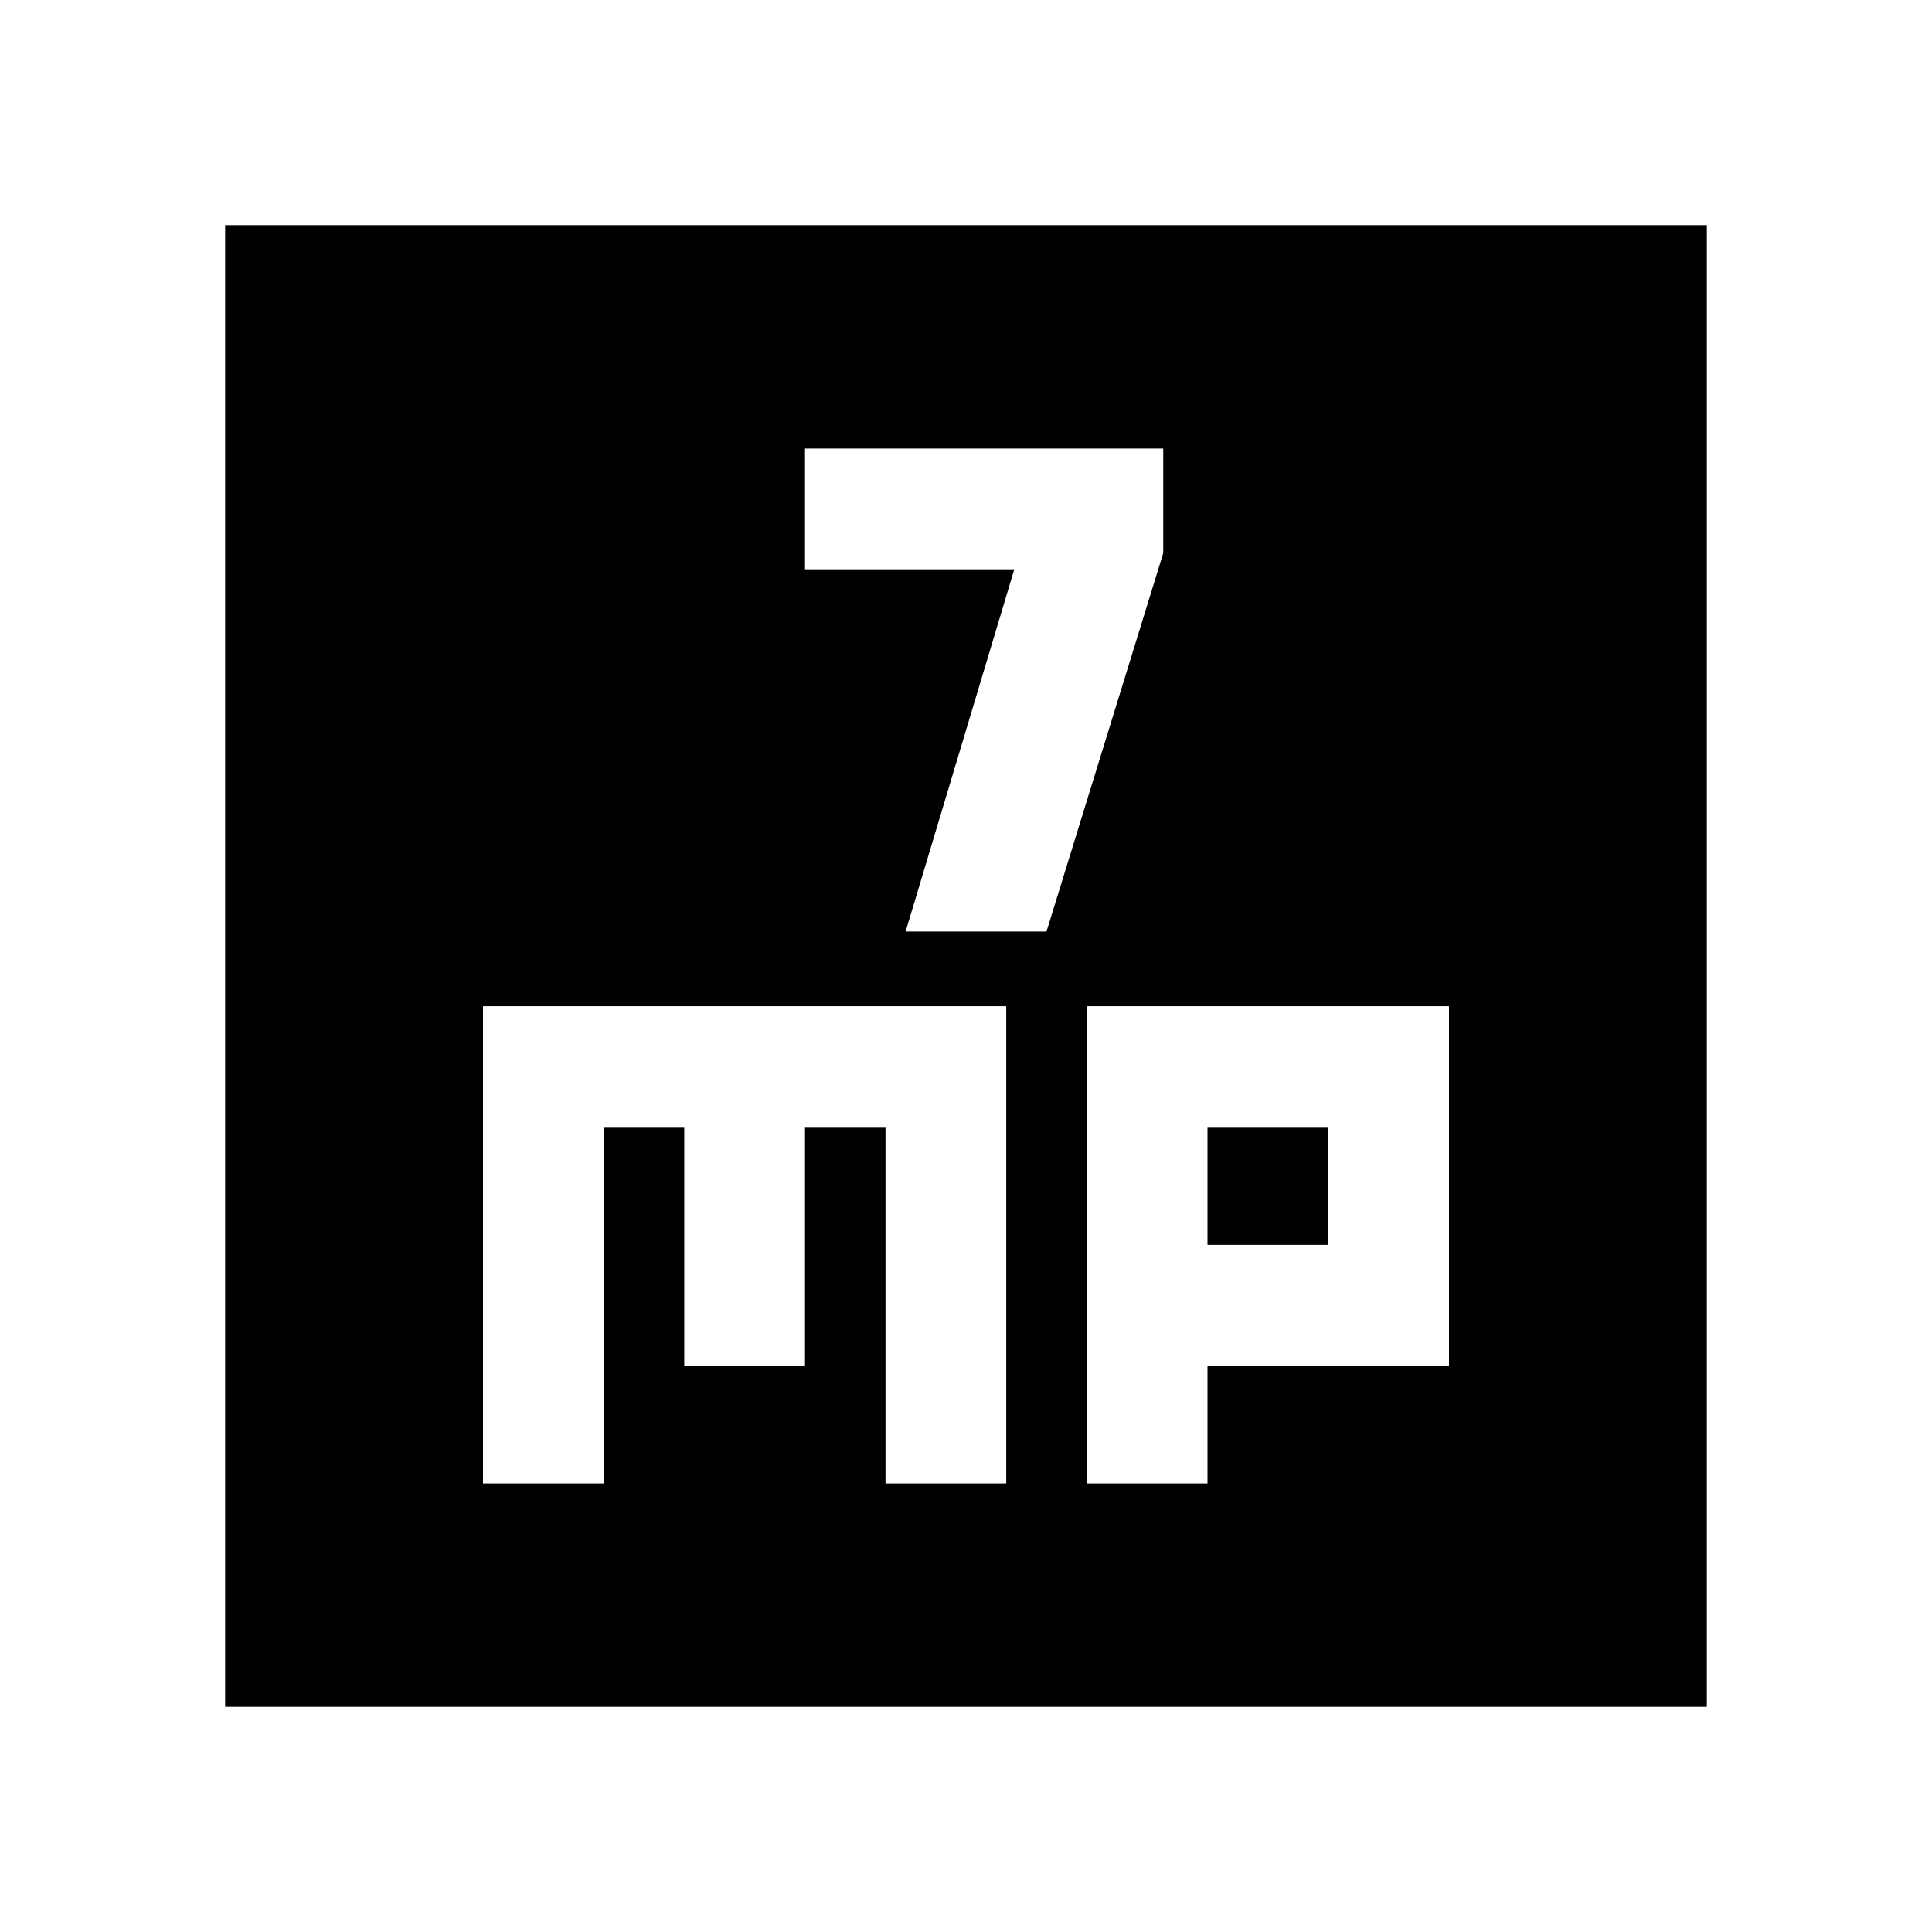 <svg xmlns="http://www.w3.org/2000/svg" height="24" viewBox="0 -960 960 960" width="24"><path d="M450-497.13h70l58-188v-52H400v60h104l-54 180ZM240-222.87h60V-400h40v118.8h60V-400h40v177.13h60V-460H240v237.13Zm300 0h60v-58.56h120V-460H540v237.13Zm60-118.56V-400h60v58.57h-60ZM111.87-111.87v-736.26h736.26v736.26H111.87Z"/></svg>